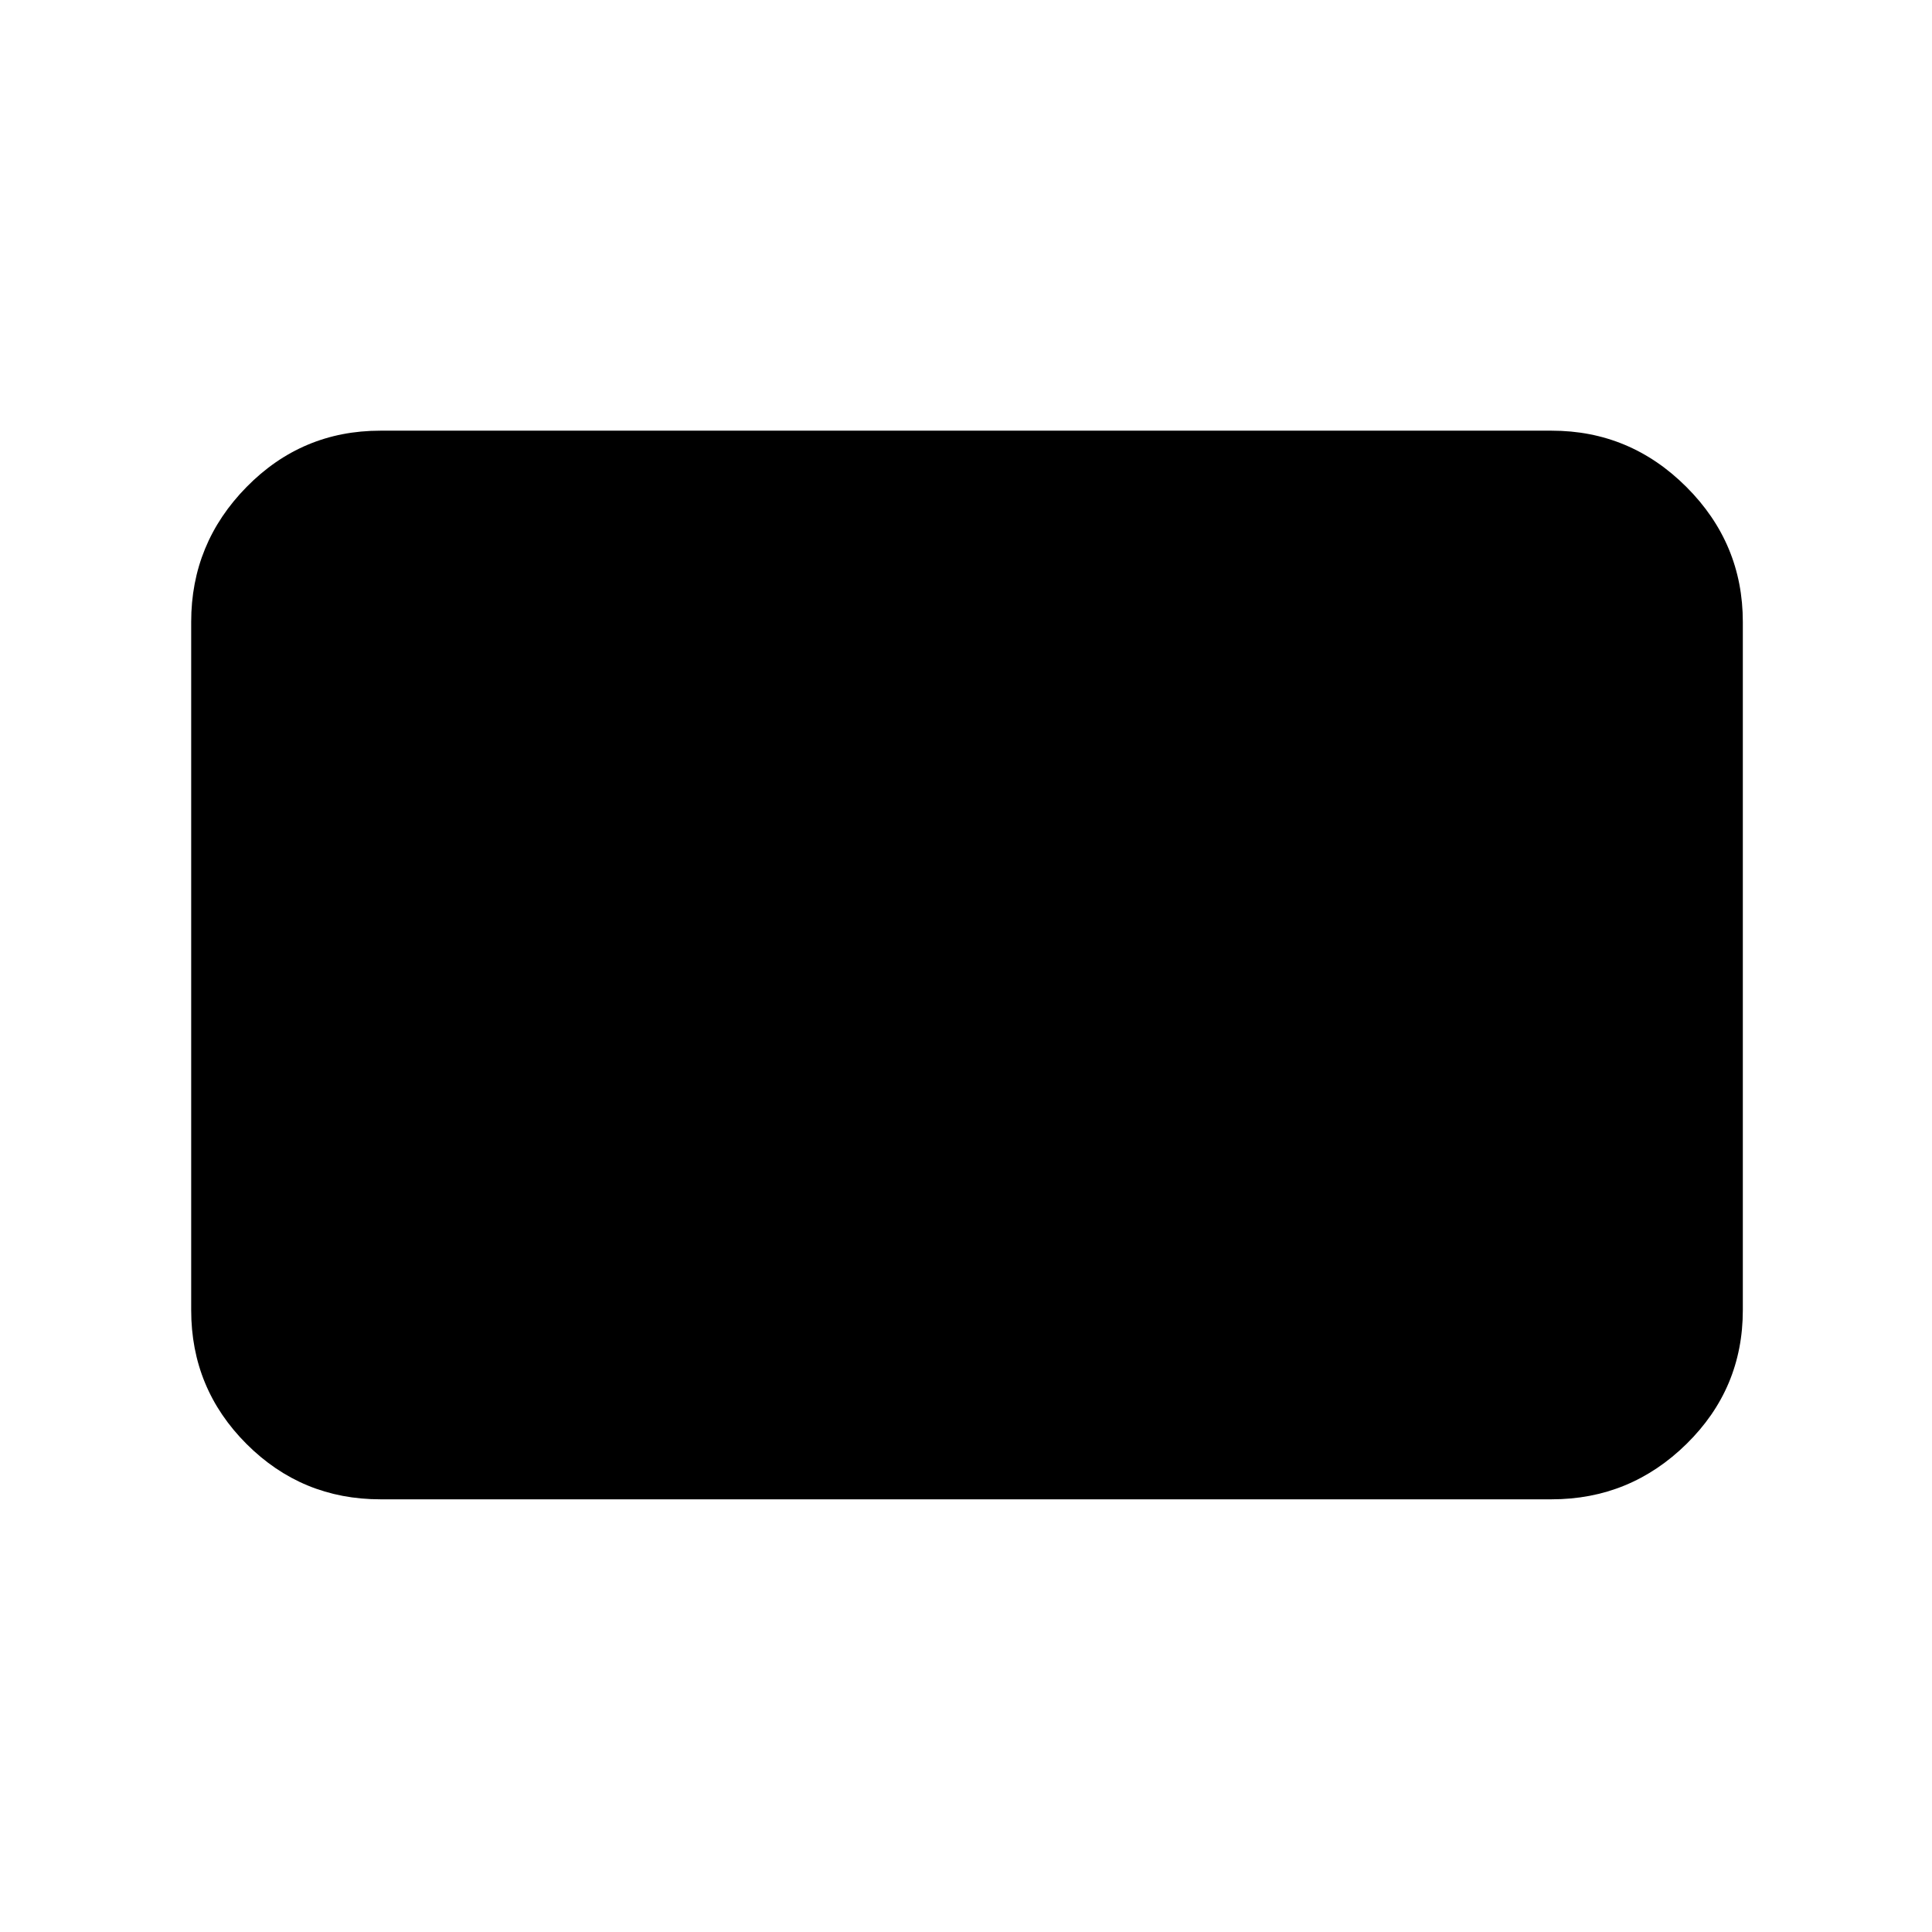 <svg xmlns="http://www.w3.org/2000/svg" width="48" height="48"><path d="M9.45 37.25q-1.95 0-3.325-1.375Q4.75 34.5 4.75 32.55v-17.1q0-1.95 1.375-3.35Q7.5 10.7 9.45 10.7h29.1q1.95 0 3.35 1.4 1.4 1.4 1.4 3.35v17.1q0 1.95-1.4 3.325-1.4 1.375-3.35 1.375z"/></svg>